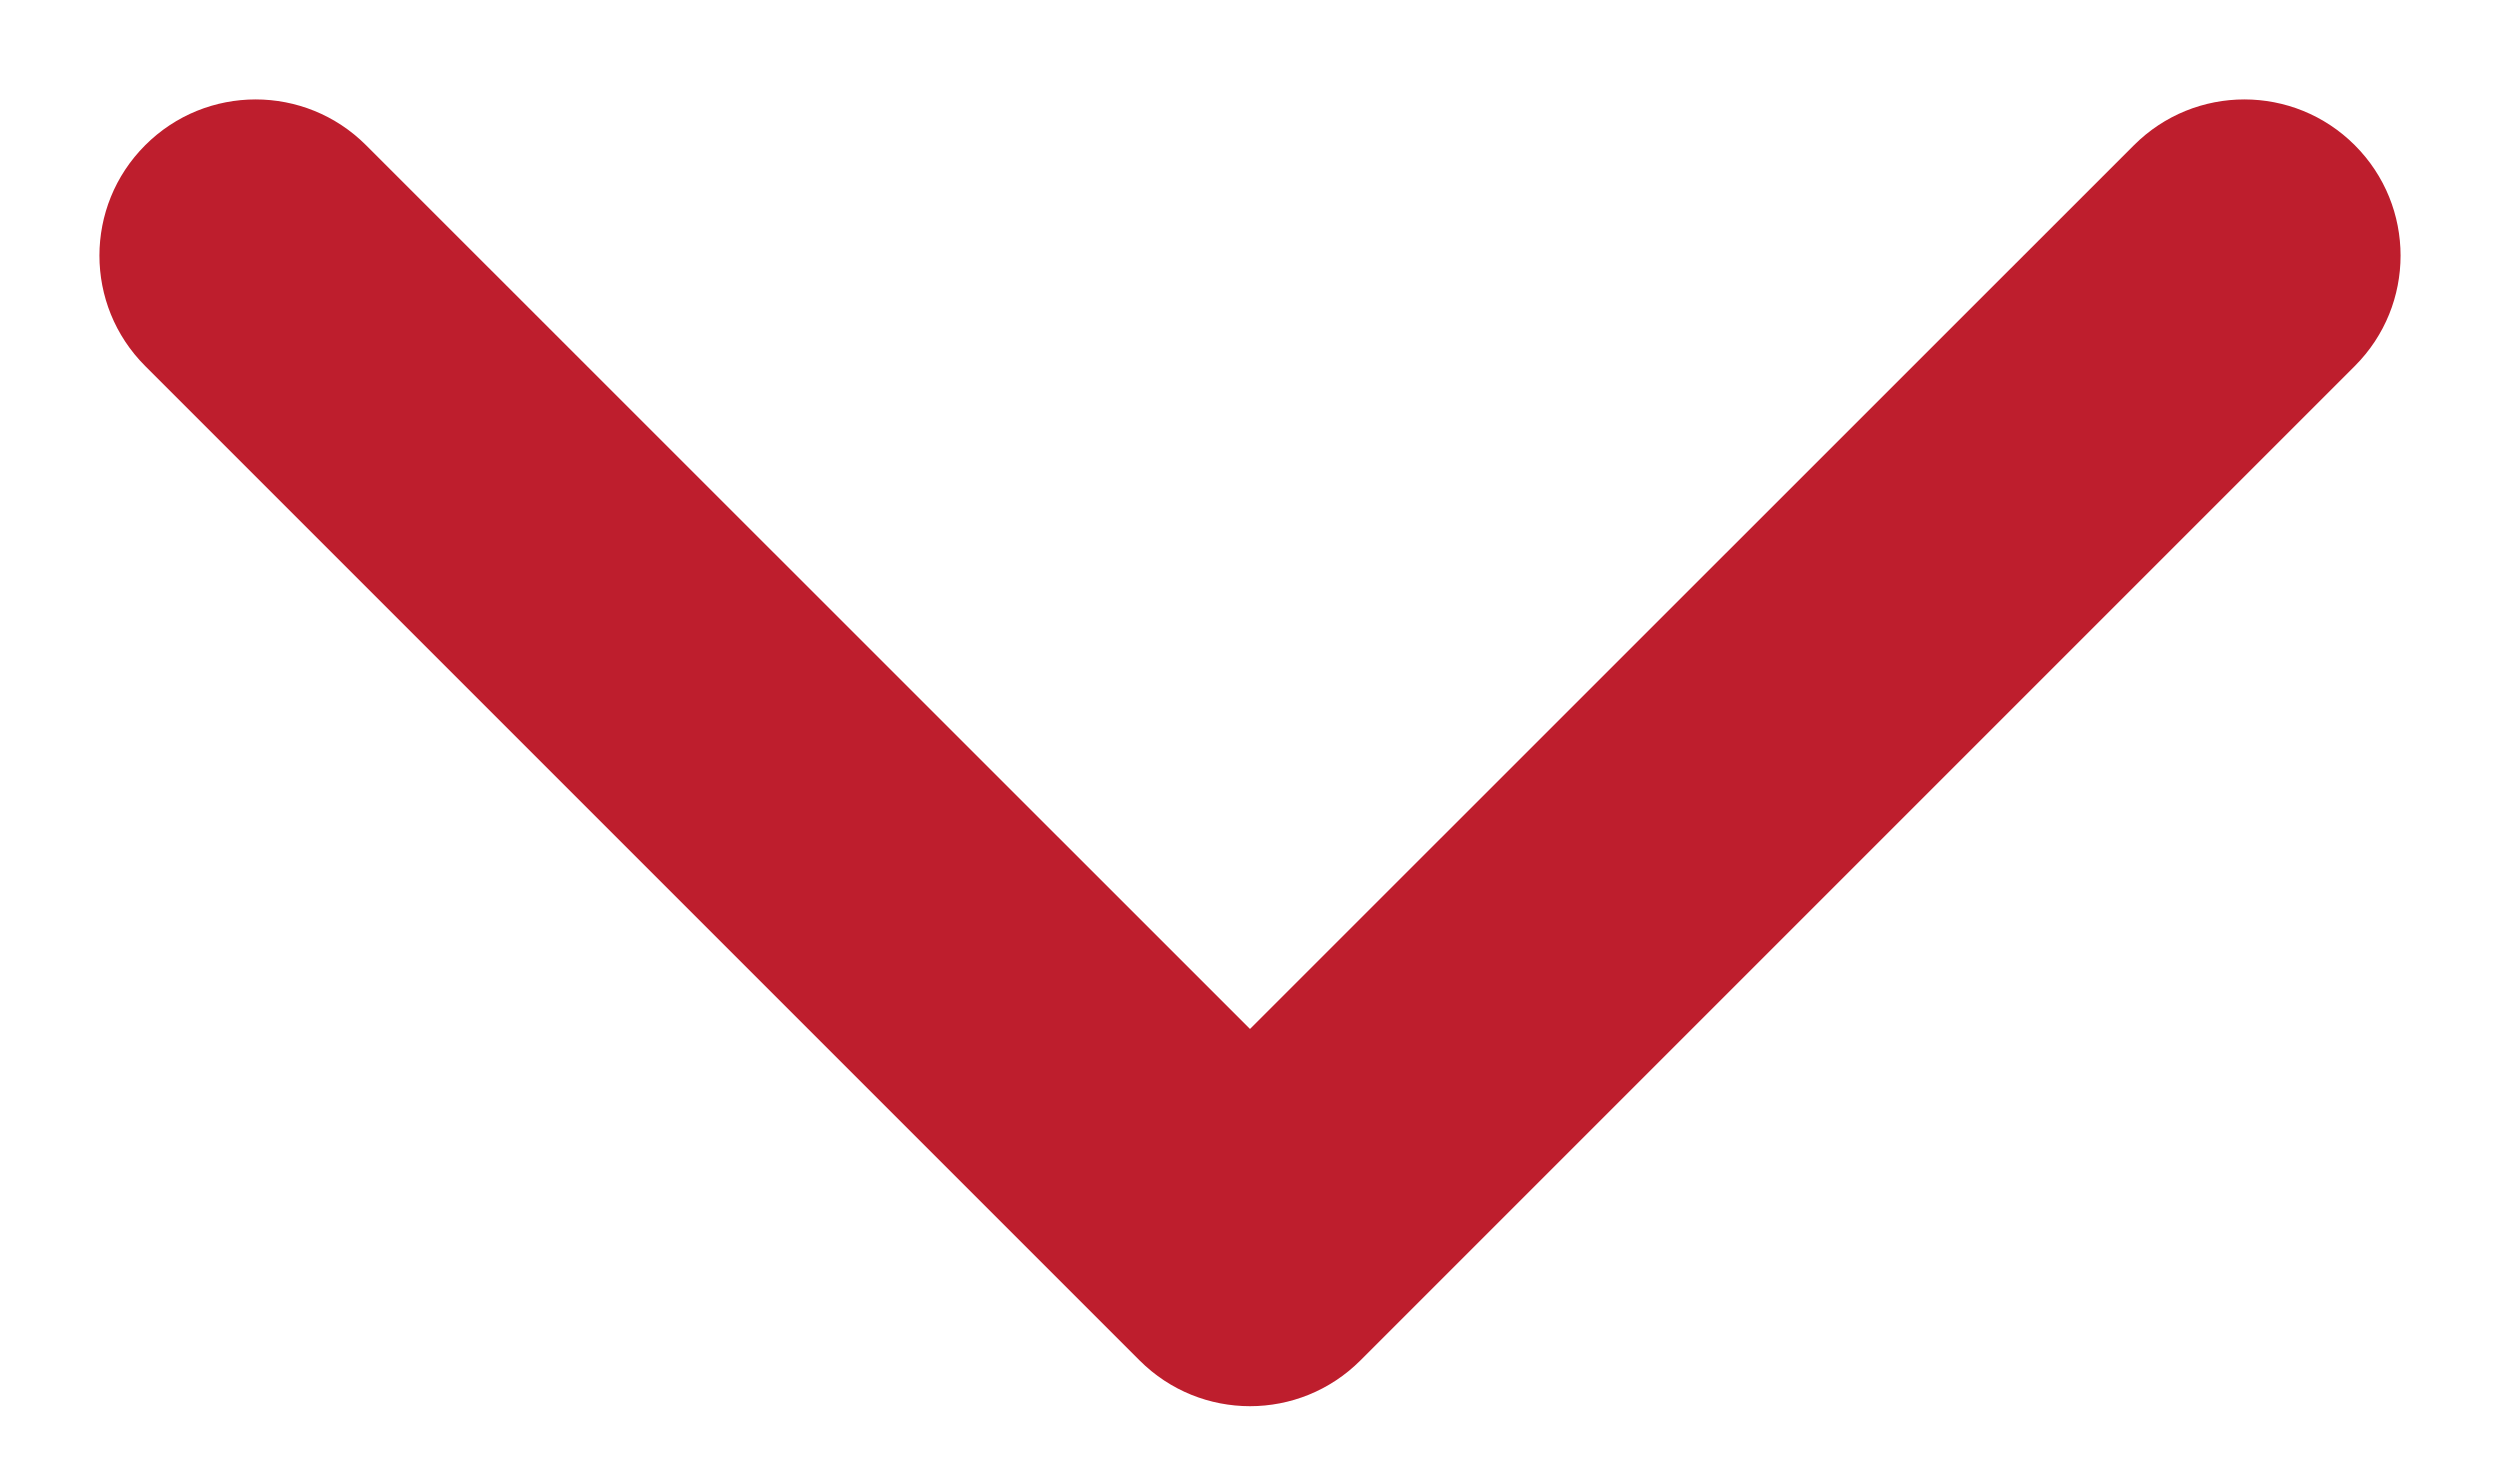 <svg width="12" height="7" viewBox="0 0 12 7" fill="none" xmlns="http://www.w3.org/2000/svg">
<path d="M5.47 6.53C5.763 6.823 6.237 6.823 6.53 6.53L11.303 1.757C11.596 1.464 11.596 0.99 11.303 0.697C11.01 0.404 10.536 0.404 10.243 0.697L6 4.939L1.757 0.697C1.464 0.404 0.99 0.404 0.697 0.697C0.404 0.99 0.404 1.464 0.697 1.757L5.47 6.53ZM5.25 5L5.25 6L6.75 6L6.75 5L5.25 5Z" fill="#BE1E2D"/>
</svg>
